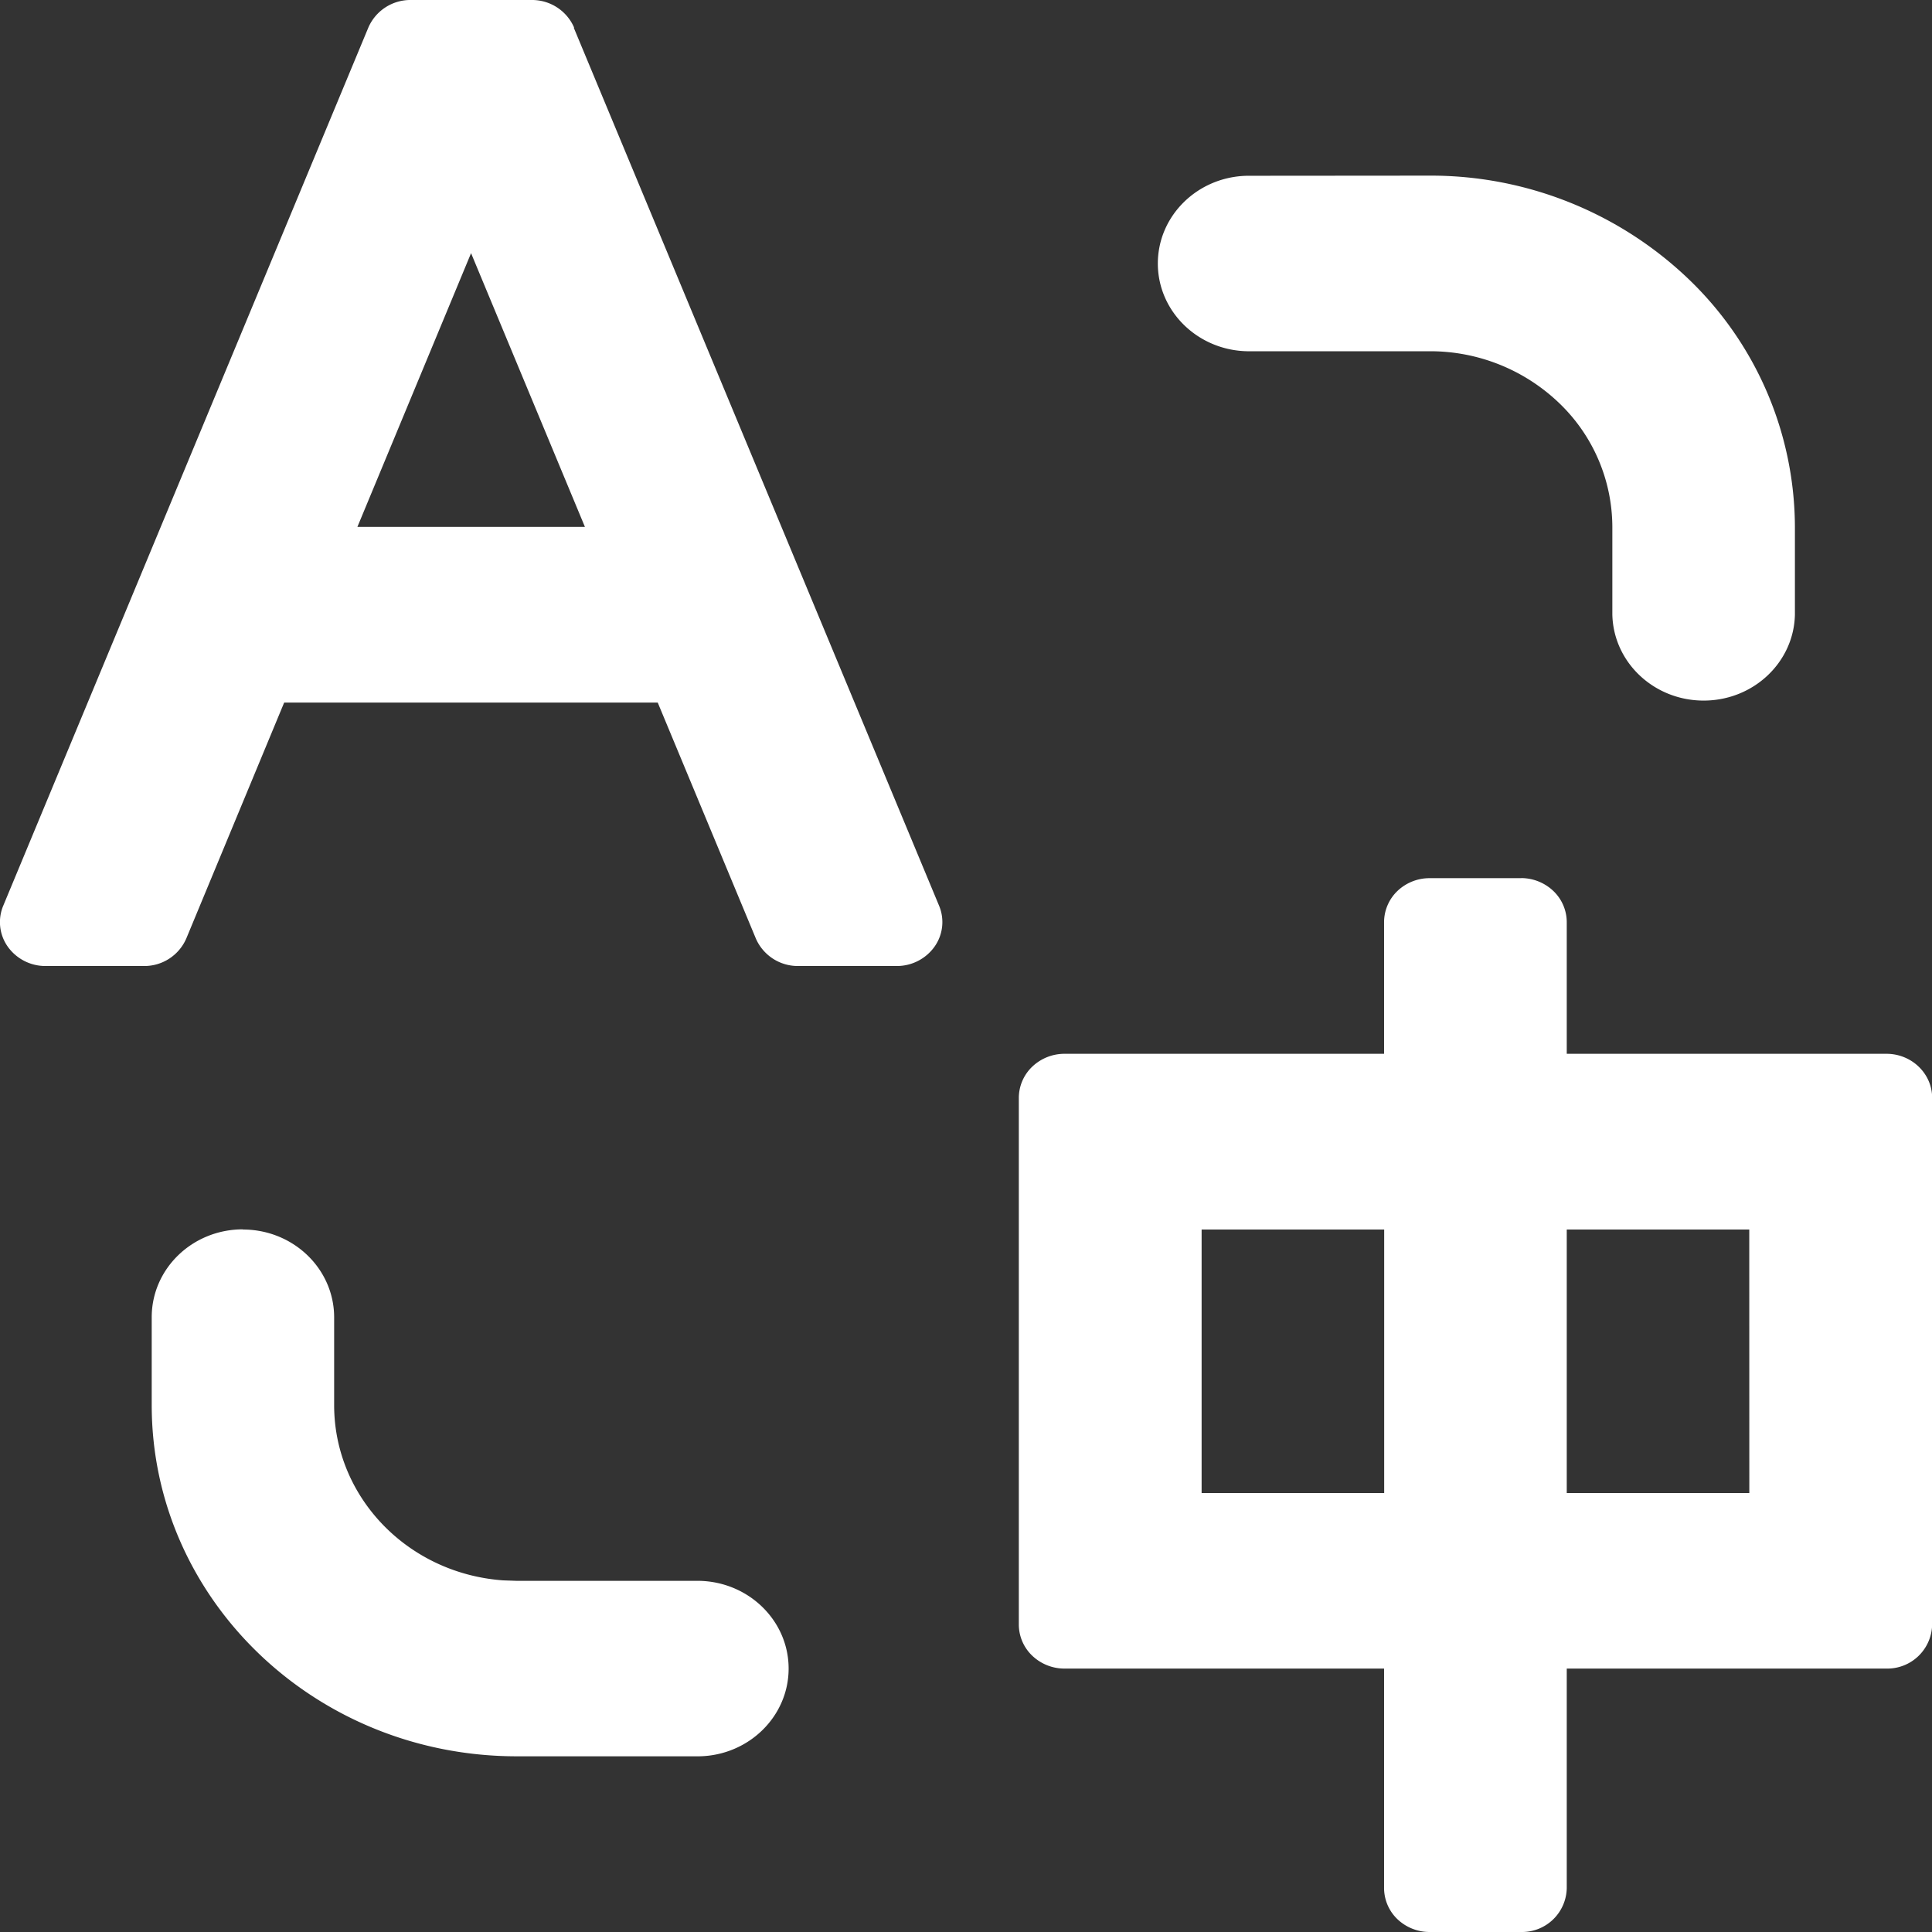 <svg id="图层_1" data-name="图层 1" xmlns="http://www.w3.org/2000/svg" viewBox="0 0 682.67 682.67"><rect x="0" y="0" width="682.67" height="682.67" fill="#333333" stroke="none"/><defs><style>.cls-1{fill:#fff;}</style></defs><path class="cls-1" d="M205.5-20.73a16.57,16.57,0,0,1,11.4,4.58,15.26,15.26,0,0,1,4.71,11V41.36h113c8.87,0,16.11,7,16.11,15.54V243.06a15.84,15.84,0,0,1-16.11,15.53H221.61v77.58a15.81,15.81,0,0,1-16.11,15.5H173.17a16.46,16.46,0,0,1-11.4-4.54,15.27,15.27,0,0,1-4.71-11V258.59H44.15a16.5,16.5,0,0,1-11.4-4.54,15.24,15.24,0,0,1-4.75-11V56.9a15.28,15.28,0,0,1,4.75-11,16.5,16.5,0,0,1,11.4-4.54H157.06V-5.16a15.31,15.31,0,0,1,4.71-11,16.41,16.41,0,0,1,11.4-4.54h32.3ZM-246.19,103.45c17.82,0,32.26,13.89,32.26,31.06v31c0,32.49,26,59.49,59.7,61.91l4.84.17h64.52c17.54.38,31.53,14.17,31.53,31s-14,30.65-31.53,31h-64.52c-71.27,0-129-55.57-129-124.14v-31c0-17.17,14.4-31.06,32.22-31.06Zm403.29,0H92.59v93.12H157.1Zm129,0H221.61v93.12h64.51ZM-144.13-331a16.18,16.18,0,0,1,15,9.77h-.14L-.19-11A15,15,0,0,1-1.79,3.51a16.34,16.34,0,0,1-13.39,6.83H-50A16.17,16.17,0,0,1-64.94.58L-99.59-82.74h-132L-266.16.58a16.15,16.15,0,0,1-15,9.76h-34.71a16.31,16.31,0,0,1-13.38-6.83A15,15,0,0,1-330.84-11l129-310.27A16.17,16.17,0,0,1-186.76-331Zm317.3,62.06a131.72,131.72,0,0,1,91.28,36.35,121.76,121.76,0,0,1,37.78,87.79v31c-.37,16.87-14.71,30.35-32.25,30.35s-31.85-13.48-32.26-30.35v-31a60.77,60.77,0,0,0-18.91-43.89,65.83,65.83,0,0,0-45.64-18.2H108.66c-17.51-.37-31.54-14.16-31.54-31s14-30.65,31.54-31ZM-165.57-241.5l-40.14,96.67h80.39l-40.21-96.67Zm0,0" transform="translate(332 331)"/></svg>